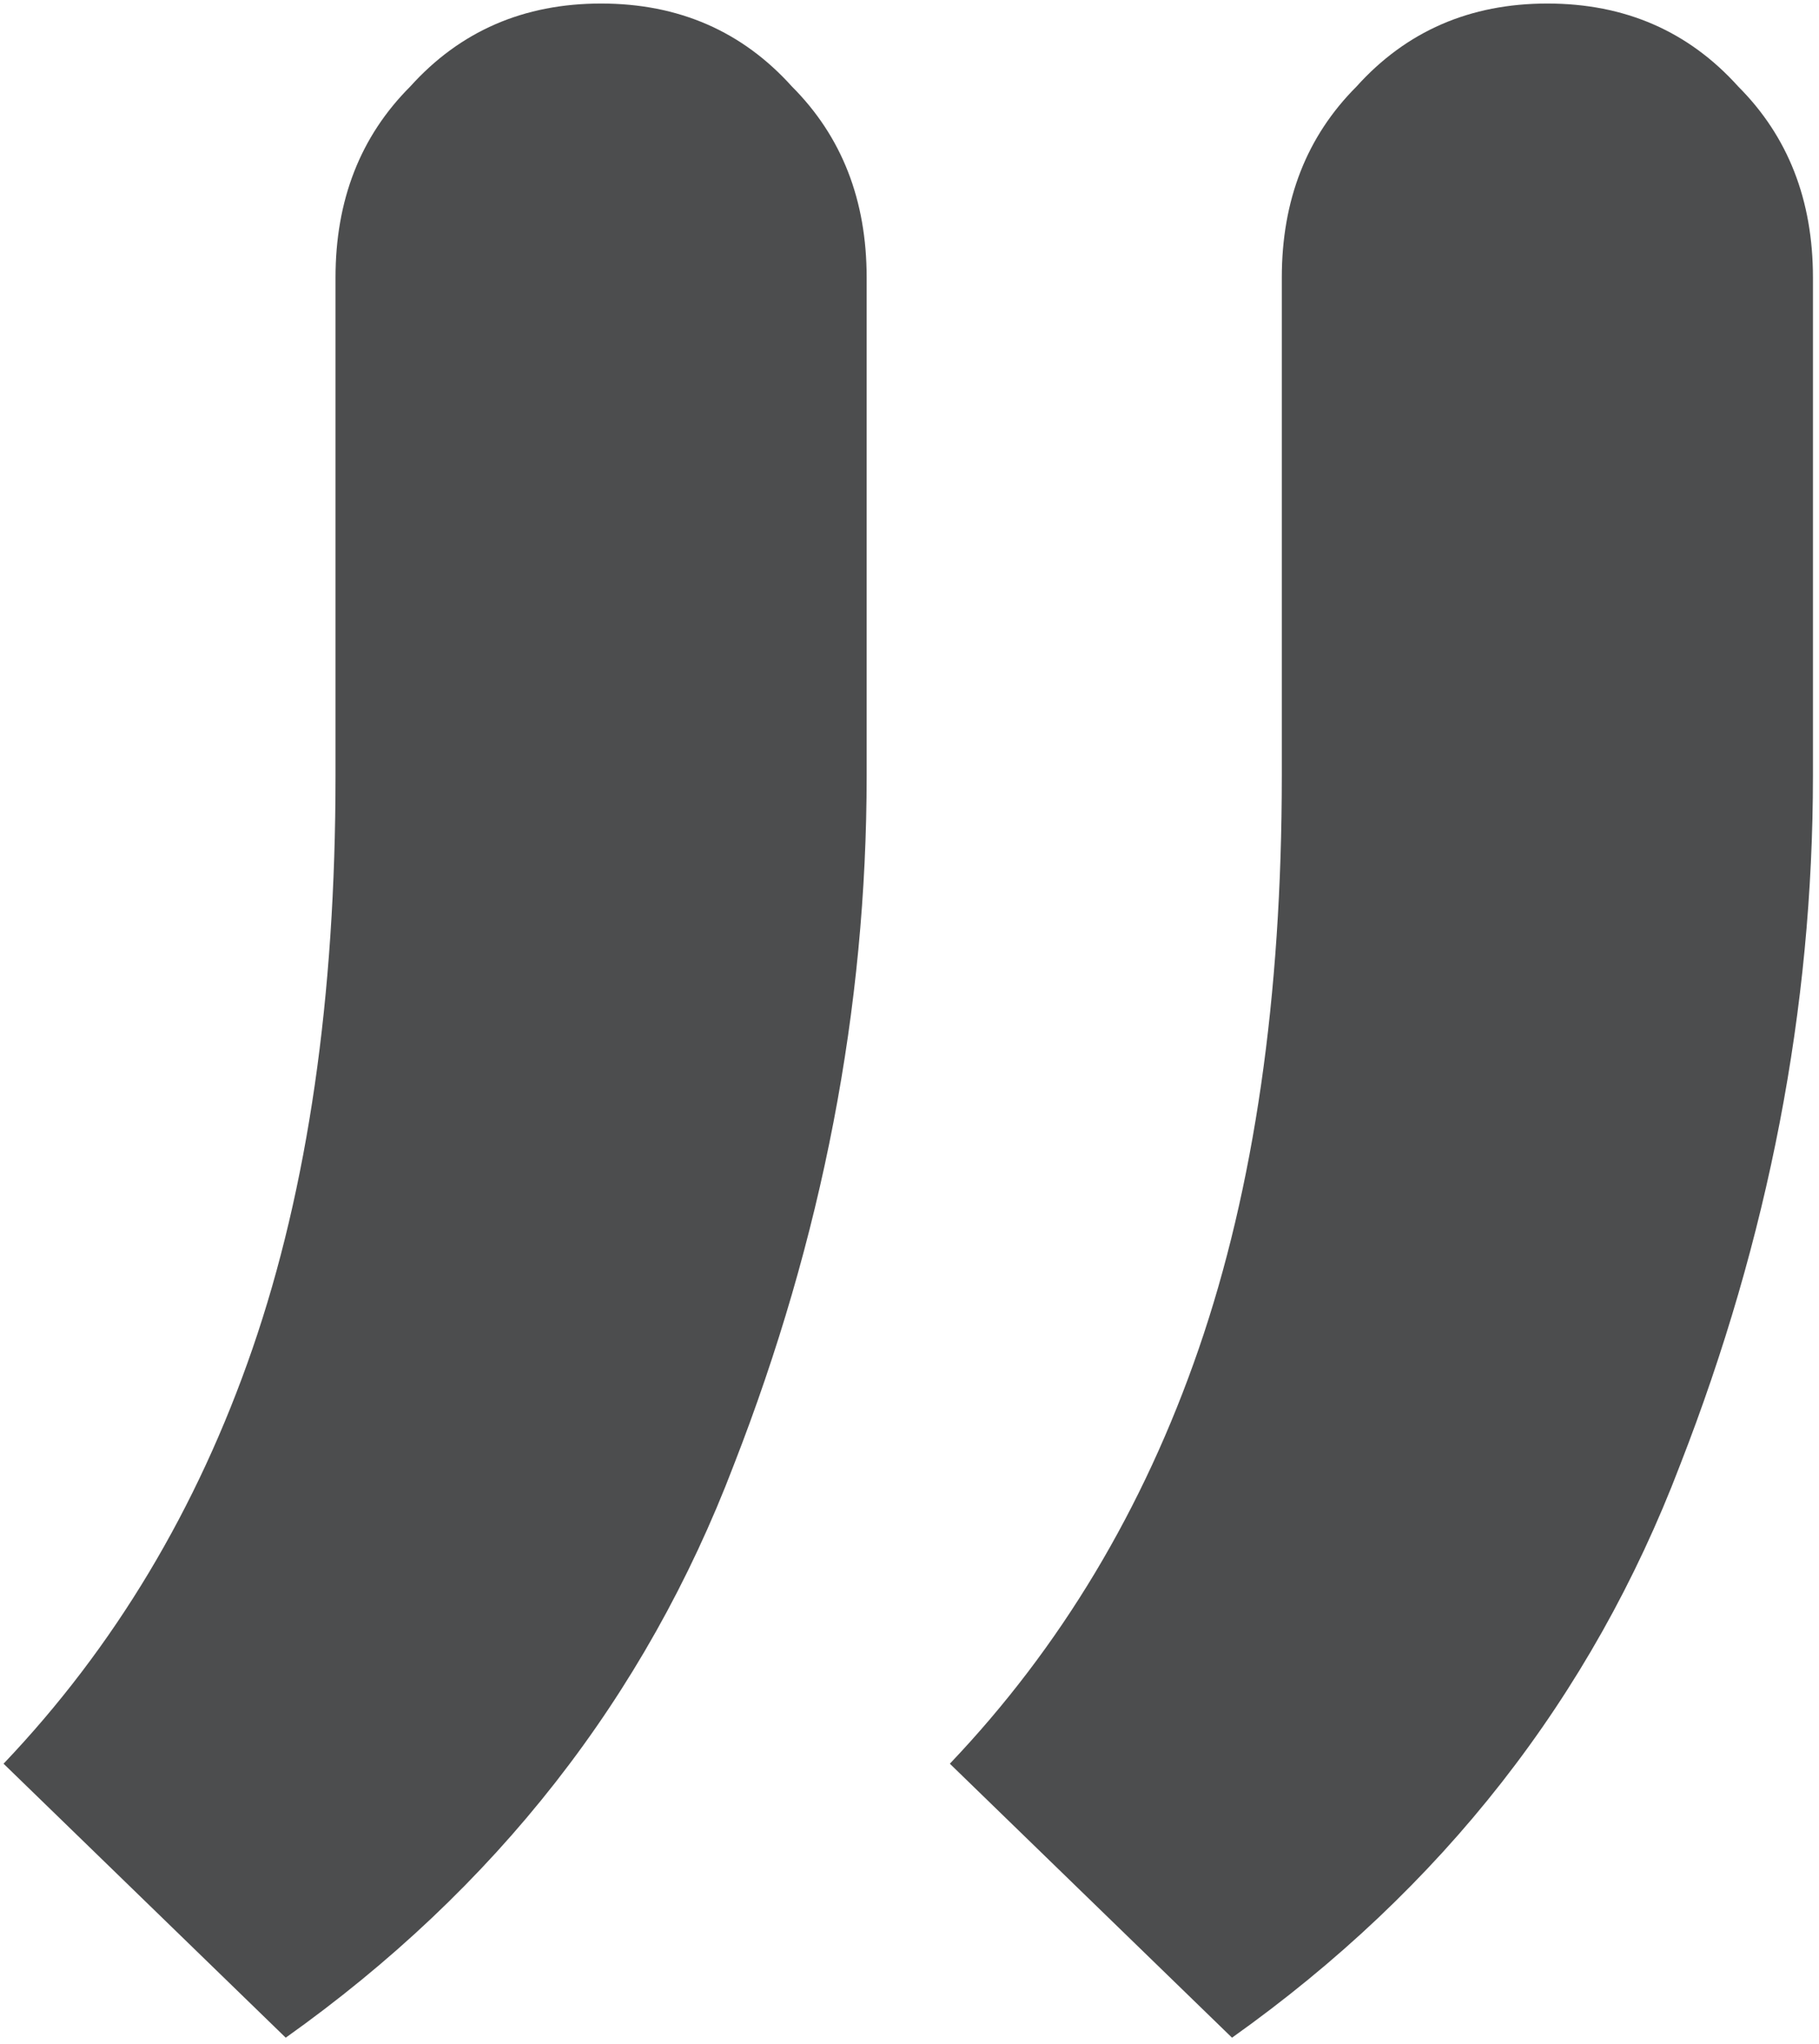 <svg width="195" height="219" viewBox="0 0 195 219" fill="none" xmlns="http://www.w3.org/2000/svg">
<path d="M35.968 29.737C35.968 21.433 38.637 14.613 43.975 9.274C49.313 3.343 56.134 0.378 64.437 0.378C72.741 0.378 79.562 3.343 84.9 9.274C90.238 14.613 92.907 21.433 92.907 29.737L92.907 83.117C92.907 108.028 88.162 132.643 78.672 156.96C69.182 181.871 53.168 202.334 30.63 218.348L0.381 188.989C12.243 176.533 21.14 161.705 27.071 144.505C33.002 127.305 35.968 106.842 35.968 83.117V29.737Z" fill="#4C4D4E"/>
<path d="M137.412 29.737C137.412 21.433 140.081 14.613 145.419 9.274C150.757 3.343 157.578 0.378 165.881 0.378C174.185 0.378 181.006 3.343 186.344 9.274C191.682 14.613 194.351 21.433 194.351 29.737V83.117C194.351 108.028 189.606 132.643 180.116 156.96C170.626 181.871 154.612 202.334 132.074 218.348L101.825 188.989C113.687 176.533 122.584 161.705 128.515 144.505C134.446 127.305 137.412 106.842 137.412 83.117V29.737Z" fill="#4C4D4E"/>
</svg>
